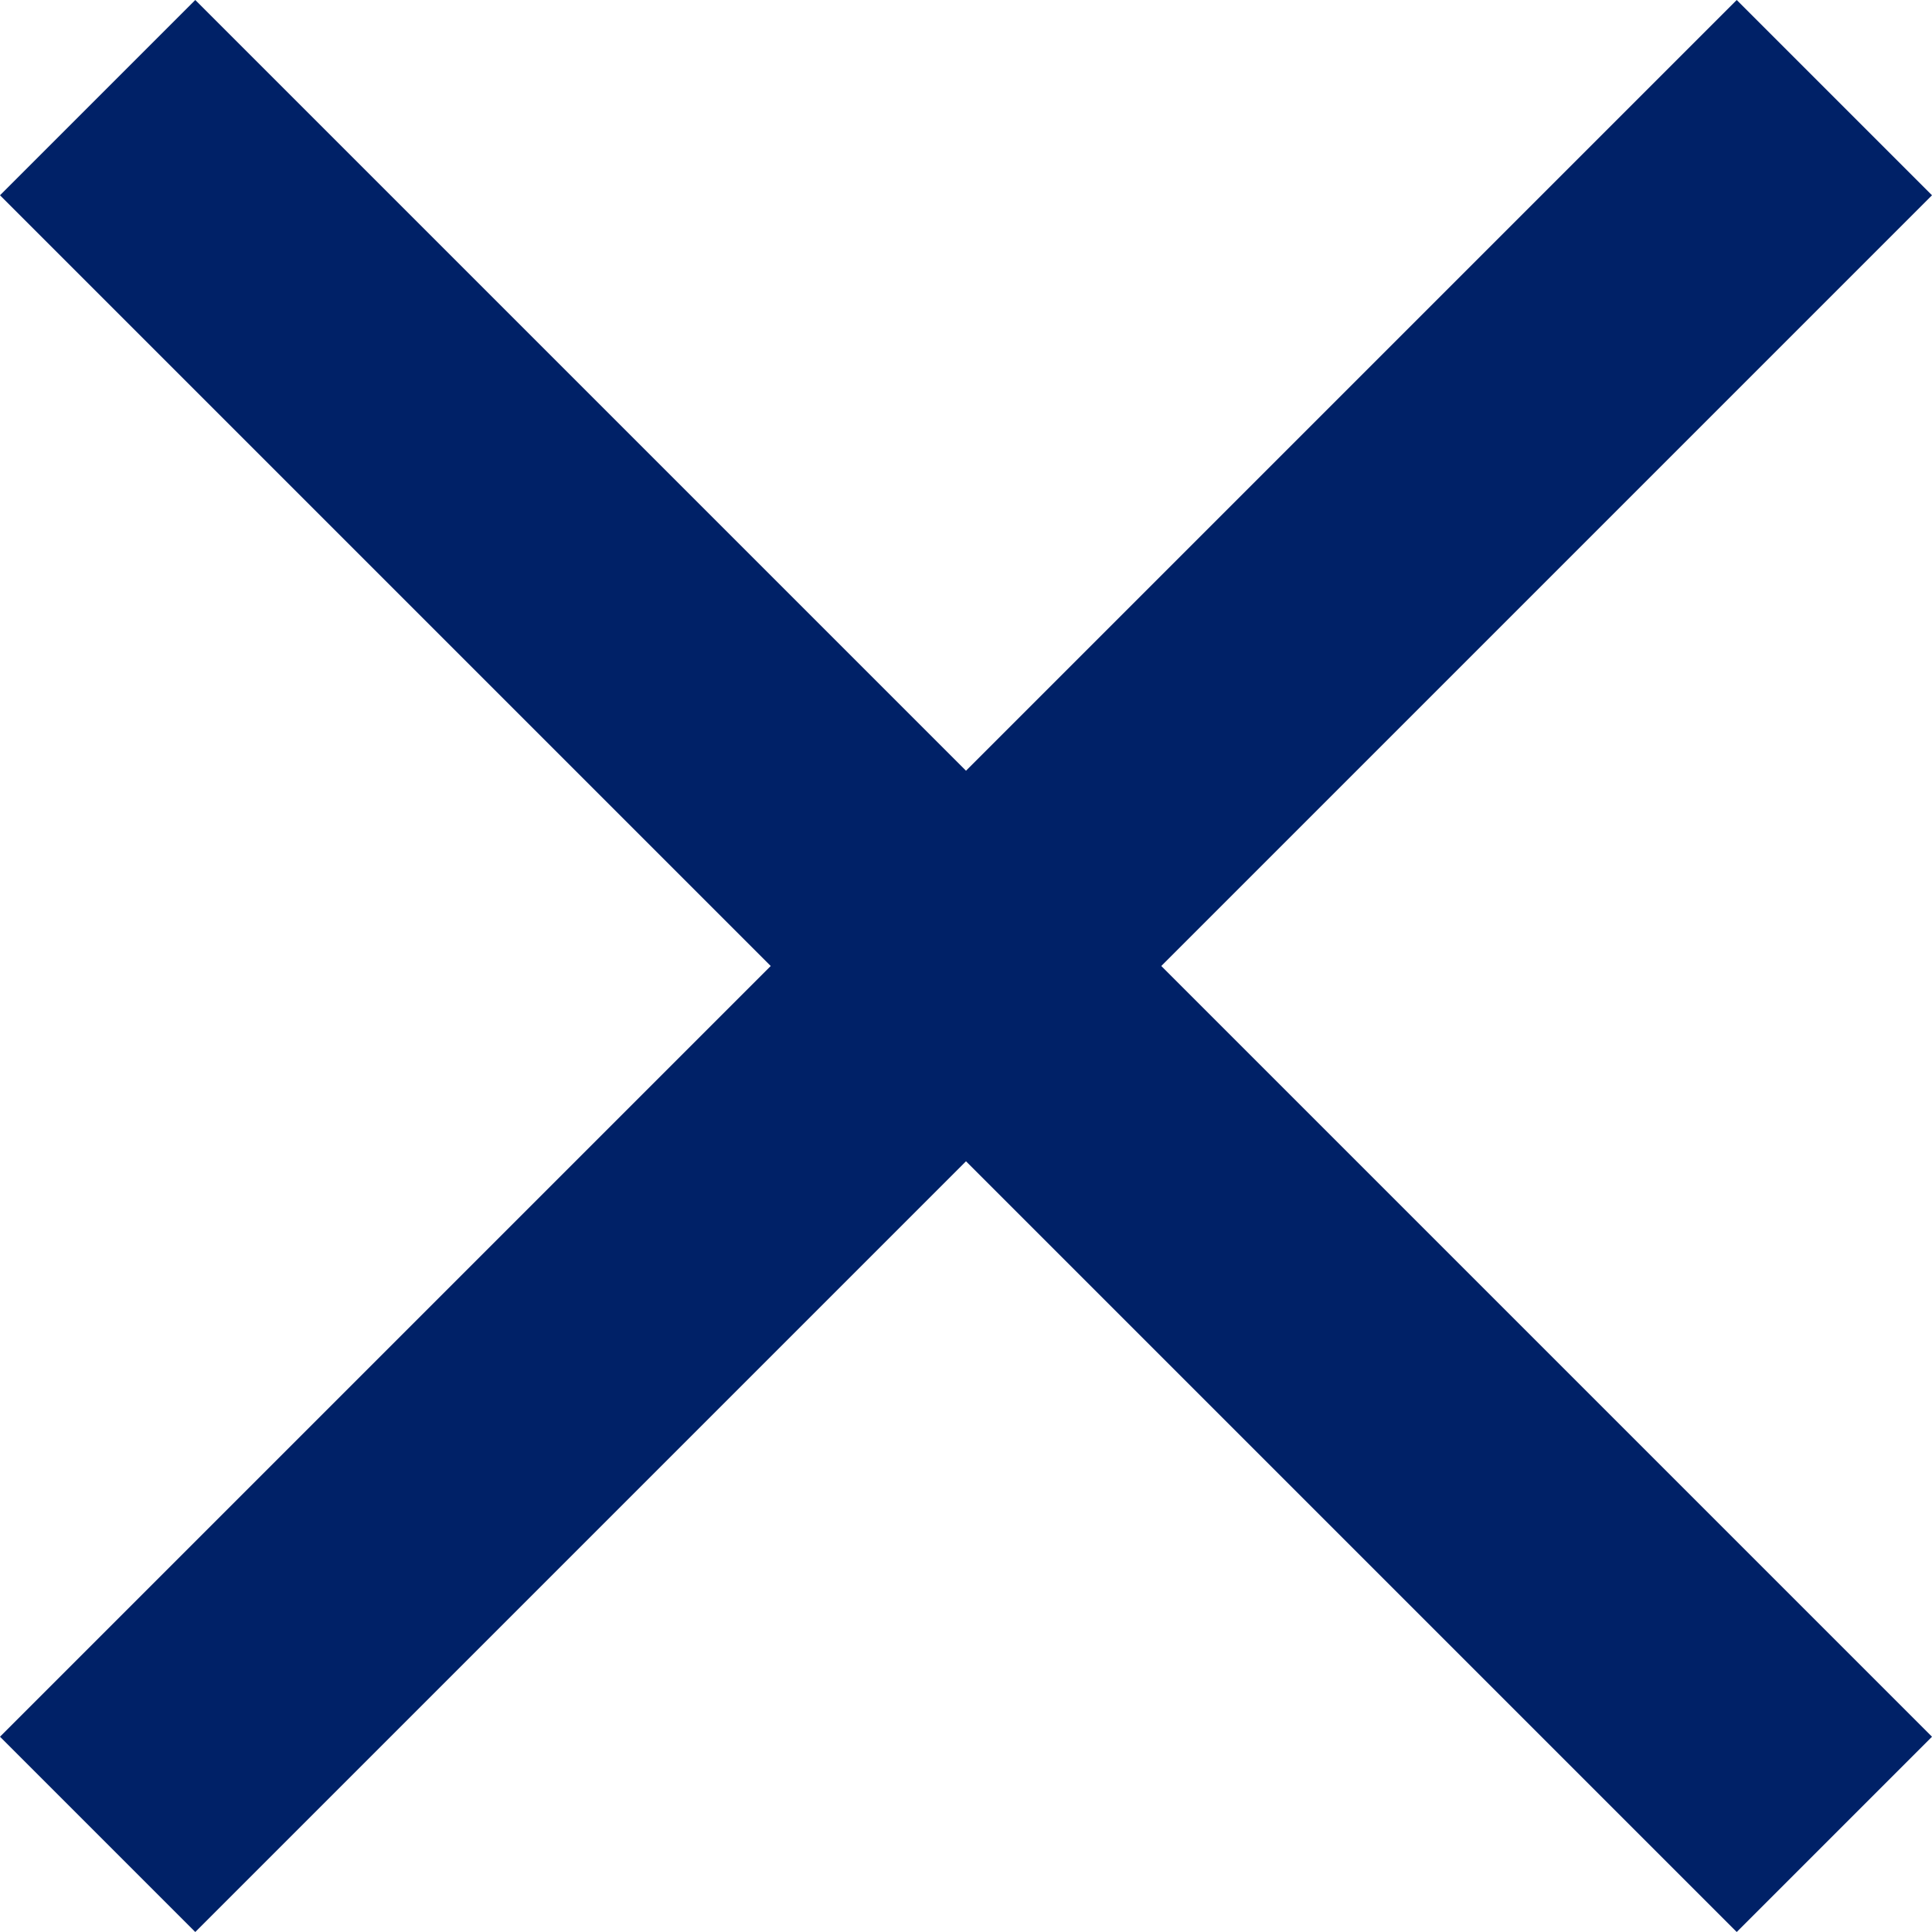 <svg xmlns="http://www.w3.org/2000/svg" width="28" height="28" viewBox="0 0 28 28">
  <g id="ic_close_48px" transform="translate(-10 -10)">
    <path id="Caminho_32" data-name="Caminho 32" d="M38,12.83,35.17,10,24,21.17,12.83,10,10,12.83,21.17,24,10,35.17,12.83,38,24,26.83,35.17,38,38,35.17,26.83,24Z" fill="#002167"/>
  </g>
</svg>
